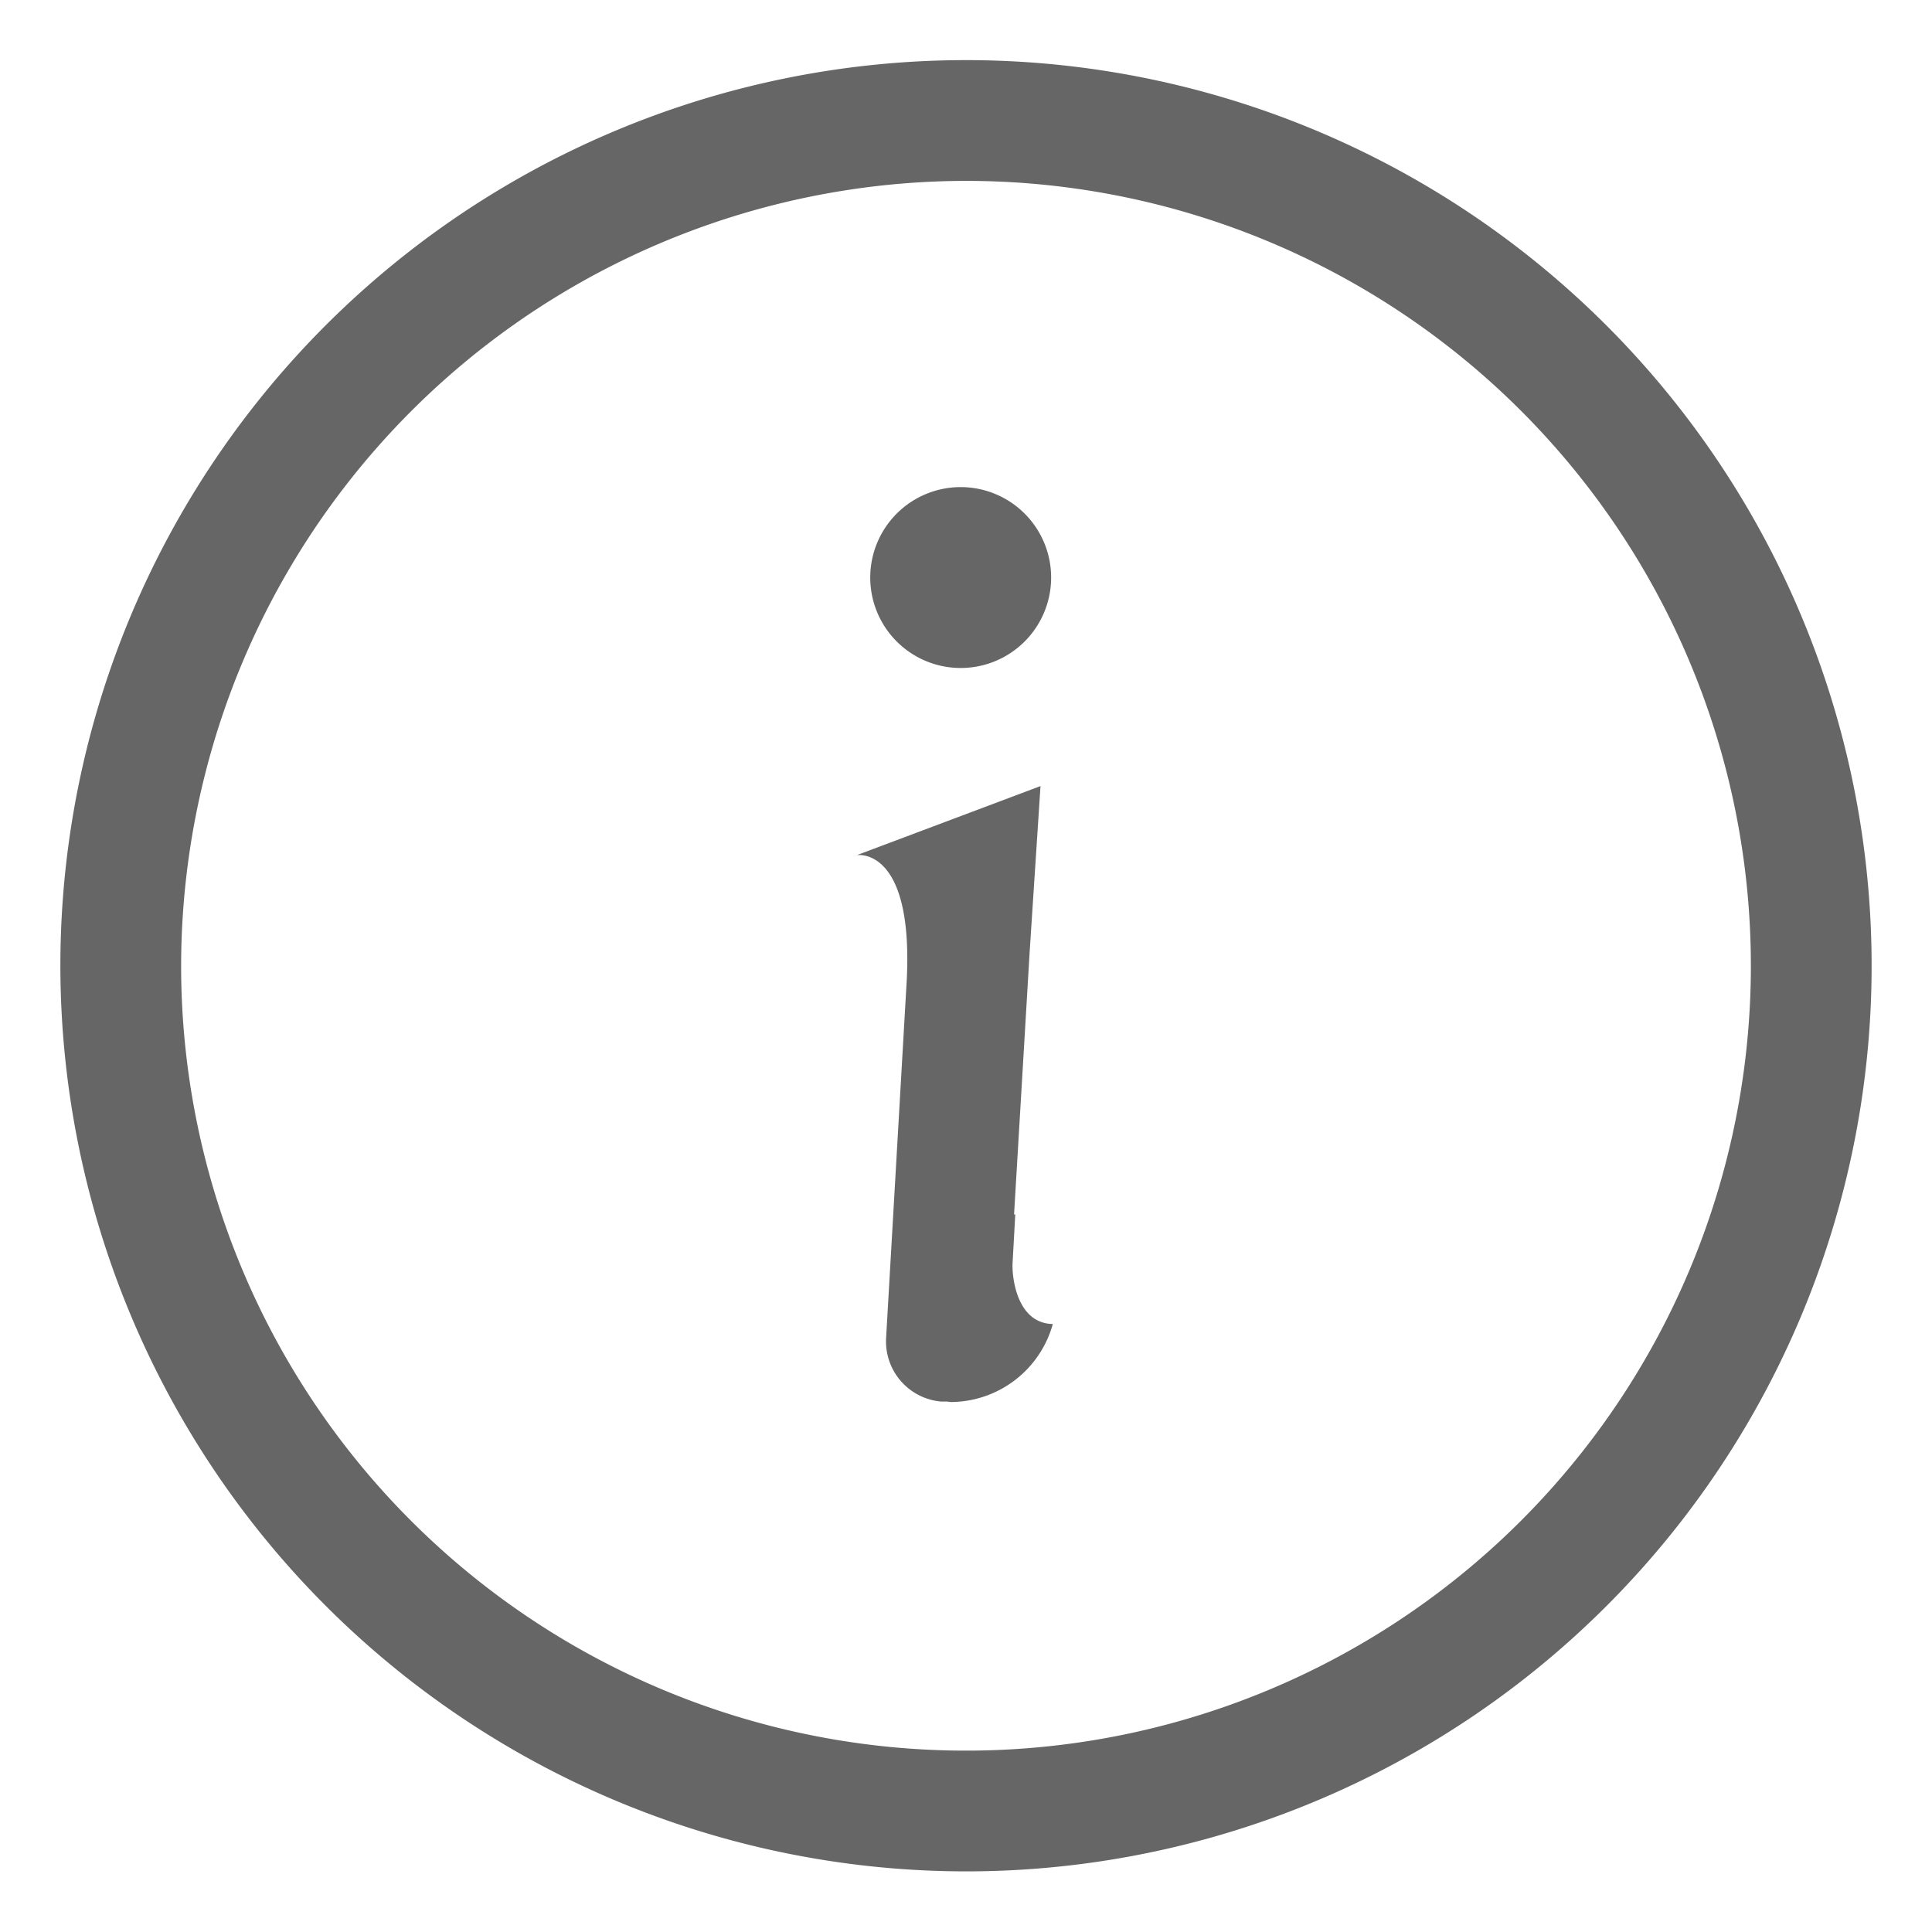 <?xml version="1.0" standalone="no"?><!DOCTYPE svg PUBLIC "-//W3C//DTD SVG 1.1//EN" "http://www.w3.org/Graphics/SVG/1.1/DTD/svg11.dtd"><svg t="1634088174460" class="icon" viewBox="0 0 1024 1024" version="1.1" xmlns="http://www.w3.org/2000/svg" p-id="1861" xmlns:xlink="http://www.w3.org/1999/xlink" width="200" height="200"><defs><style type="text/css"></style></defs><path d="M32 511.872a480 480 0 1 1 480 480 480.384 480.384 0 0 1-480-480z m64 0a416 416 0 1 0 416-416 416.512 416.512 0 0 0-416 416z m405.76 230.976h-3.008a32 32 0 0 1-29.12-33.344l11.008-190.784c3.264-70.4-26.496-65.472-26.496-65.472l97.344-36.608-5.76 88.064-8.256 139.008h0.64l-1.472 26.496v0.576c0 9.216 3.52 30.656 21.376 30.976a56.384 56.384 0 0 1-54.144 41.344z m-40.512-436.992a47.936 47.936 0 1 1 48 48.192 47.936 47.936 0 0 1-48-48.192z" fill="#666666" p-id="1862"></path></svg>